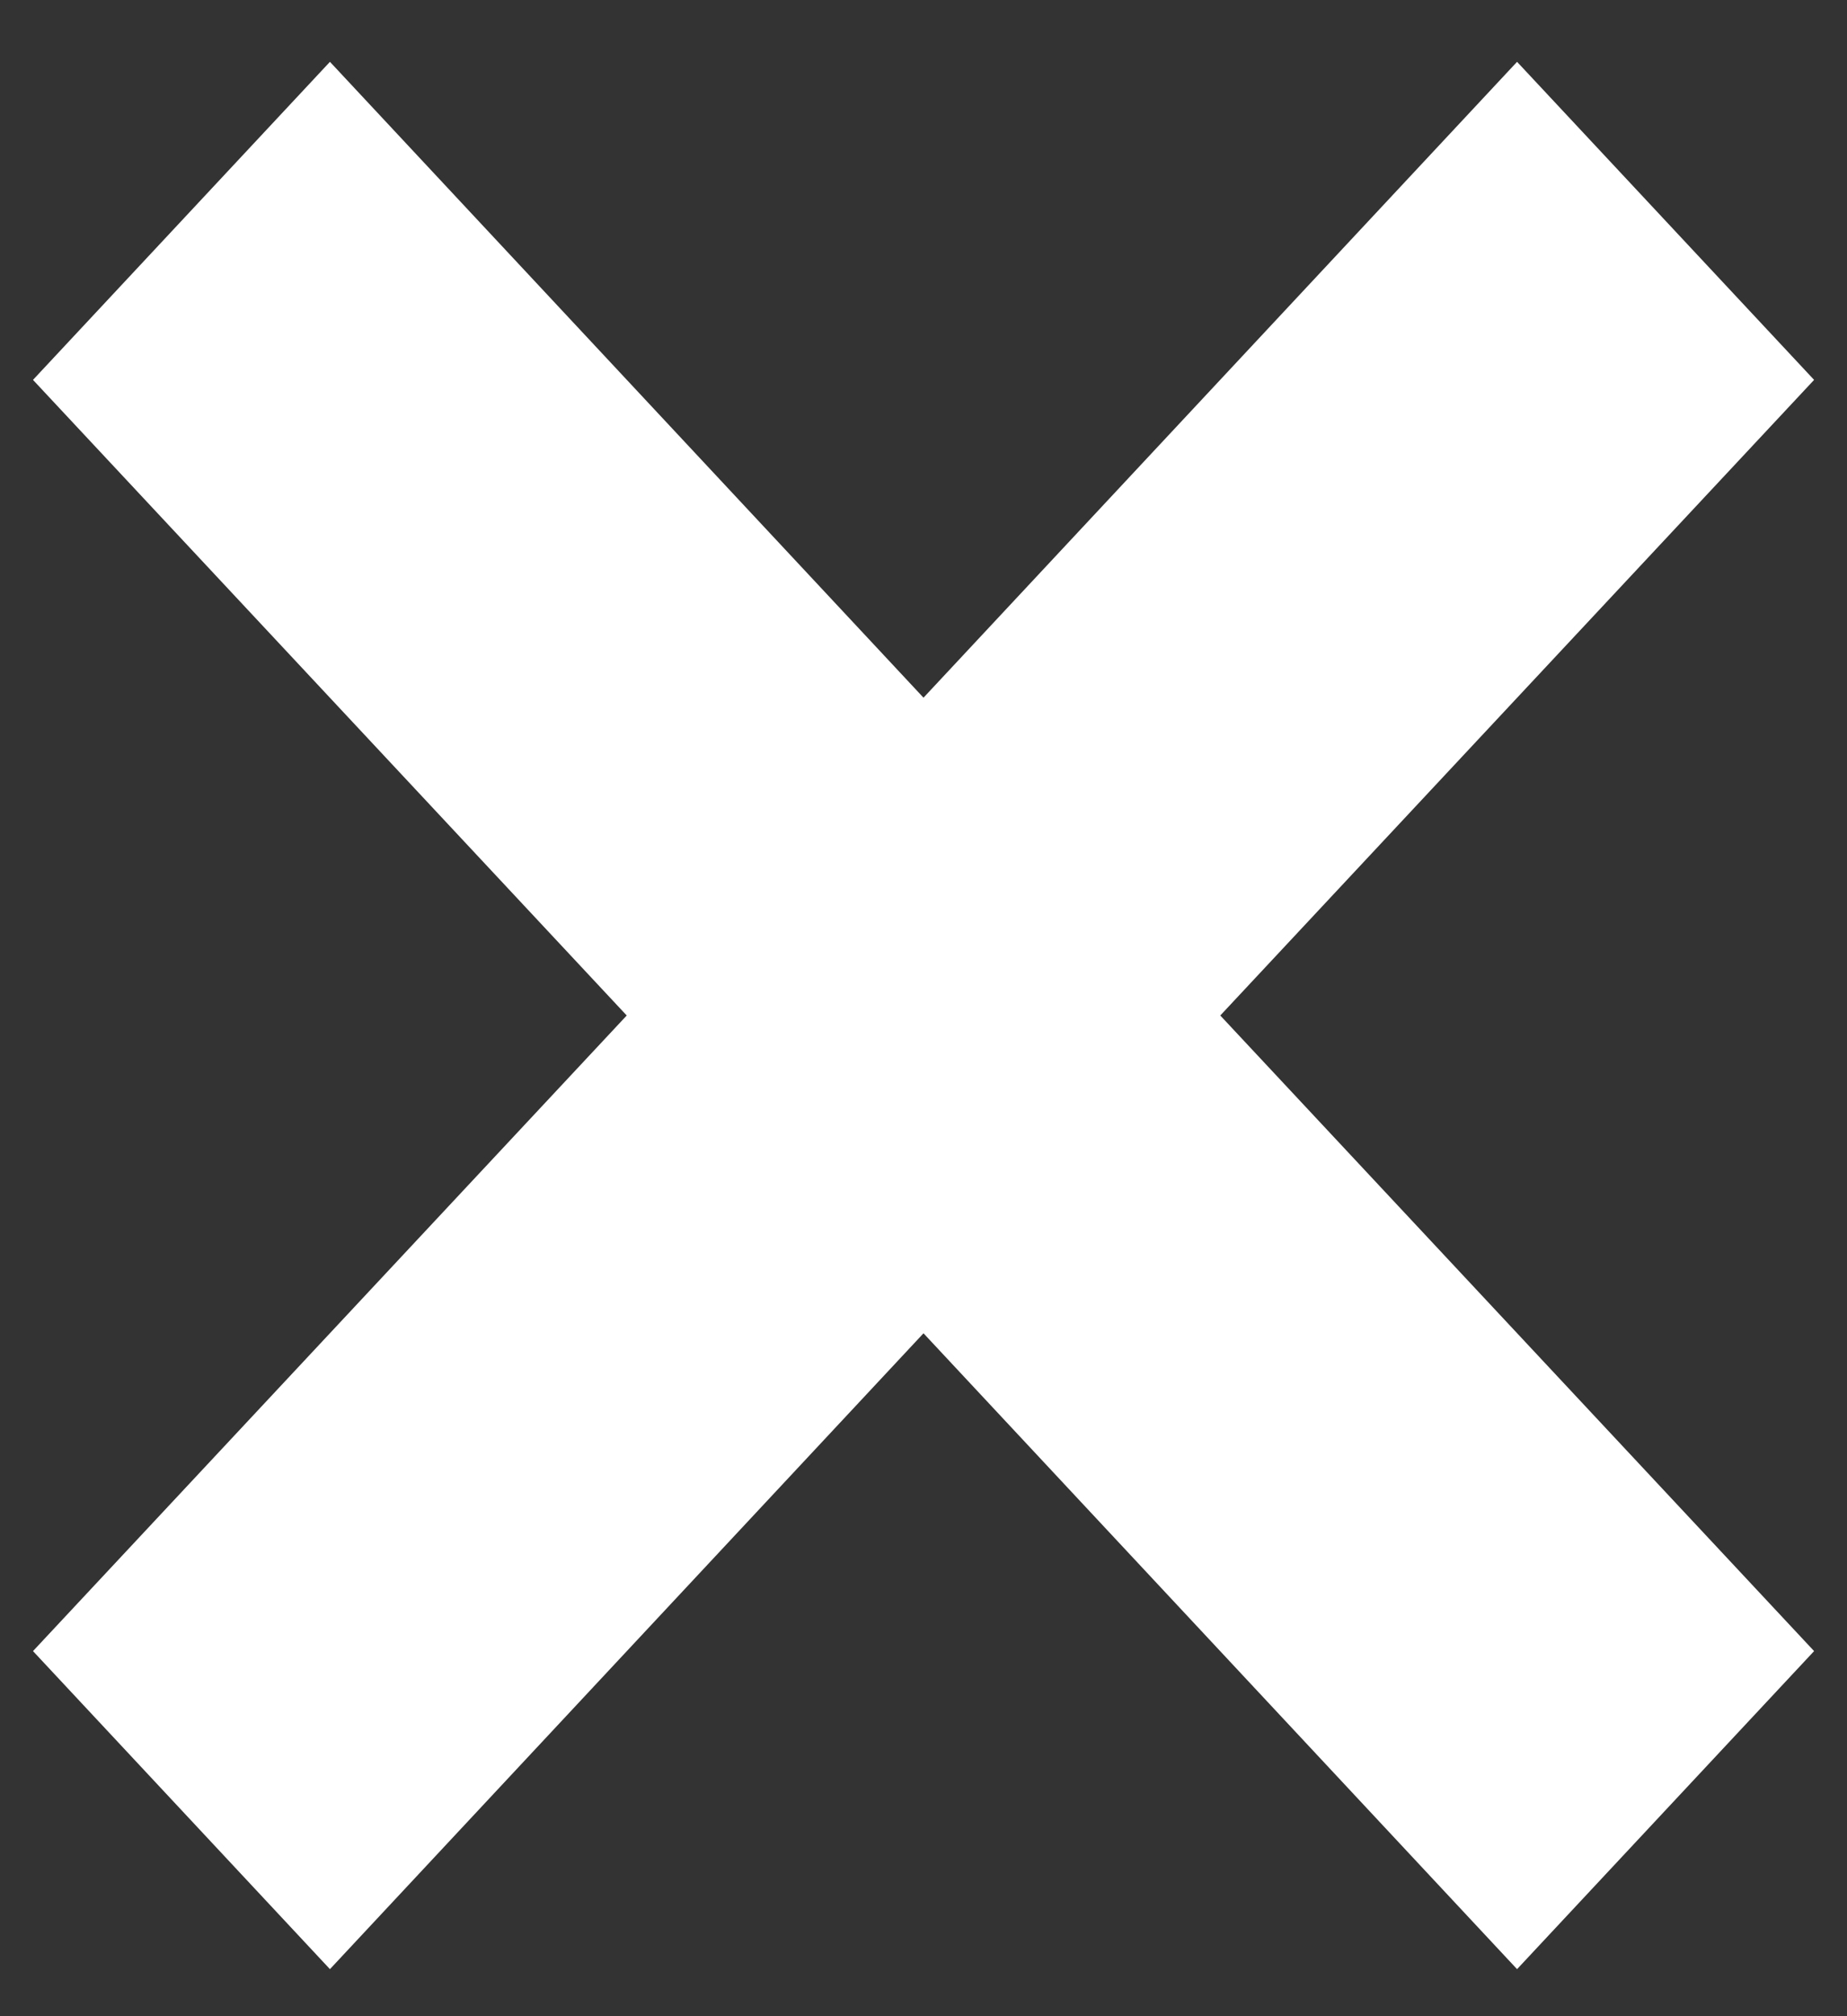 <svg width="22" height="24" viewBox="0 0 22 24" fill="none" xmlns="http://www.w3.org/2000/svg">
<rect x="0" y="0" width="22" height="24" fill="#333333" stroke="none"/>
<path d="M11 8.305L18.07 0.736L21.608 4.522L14.535 12.088L21.608 19.654L18.07 23.44L11 15.871L3.93 23.44L0.393 19.654L7.465 12.088L0.393 4.522L3.93 0.736L11 8.305Z" fill="white"/>
</svg>
